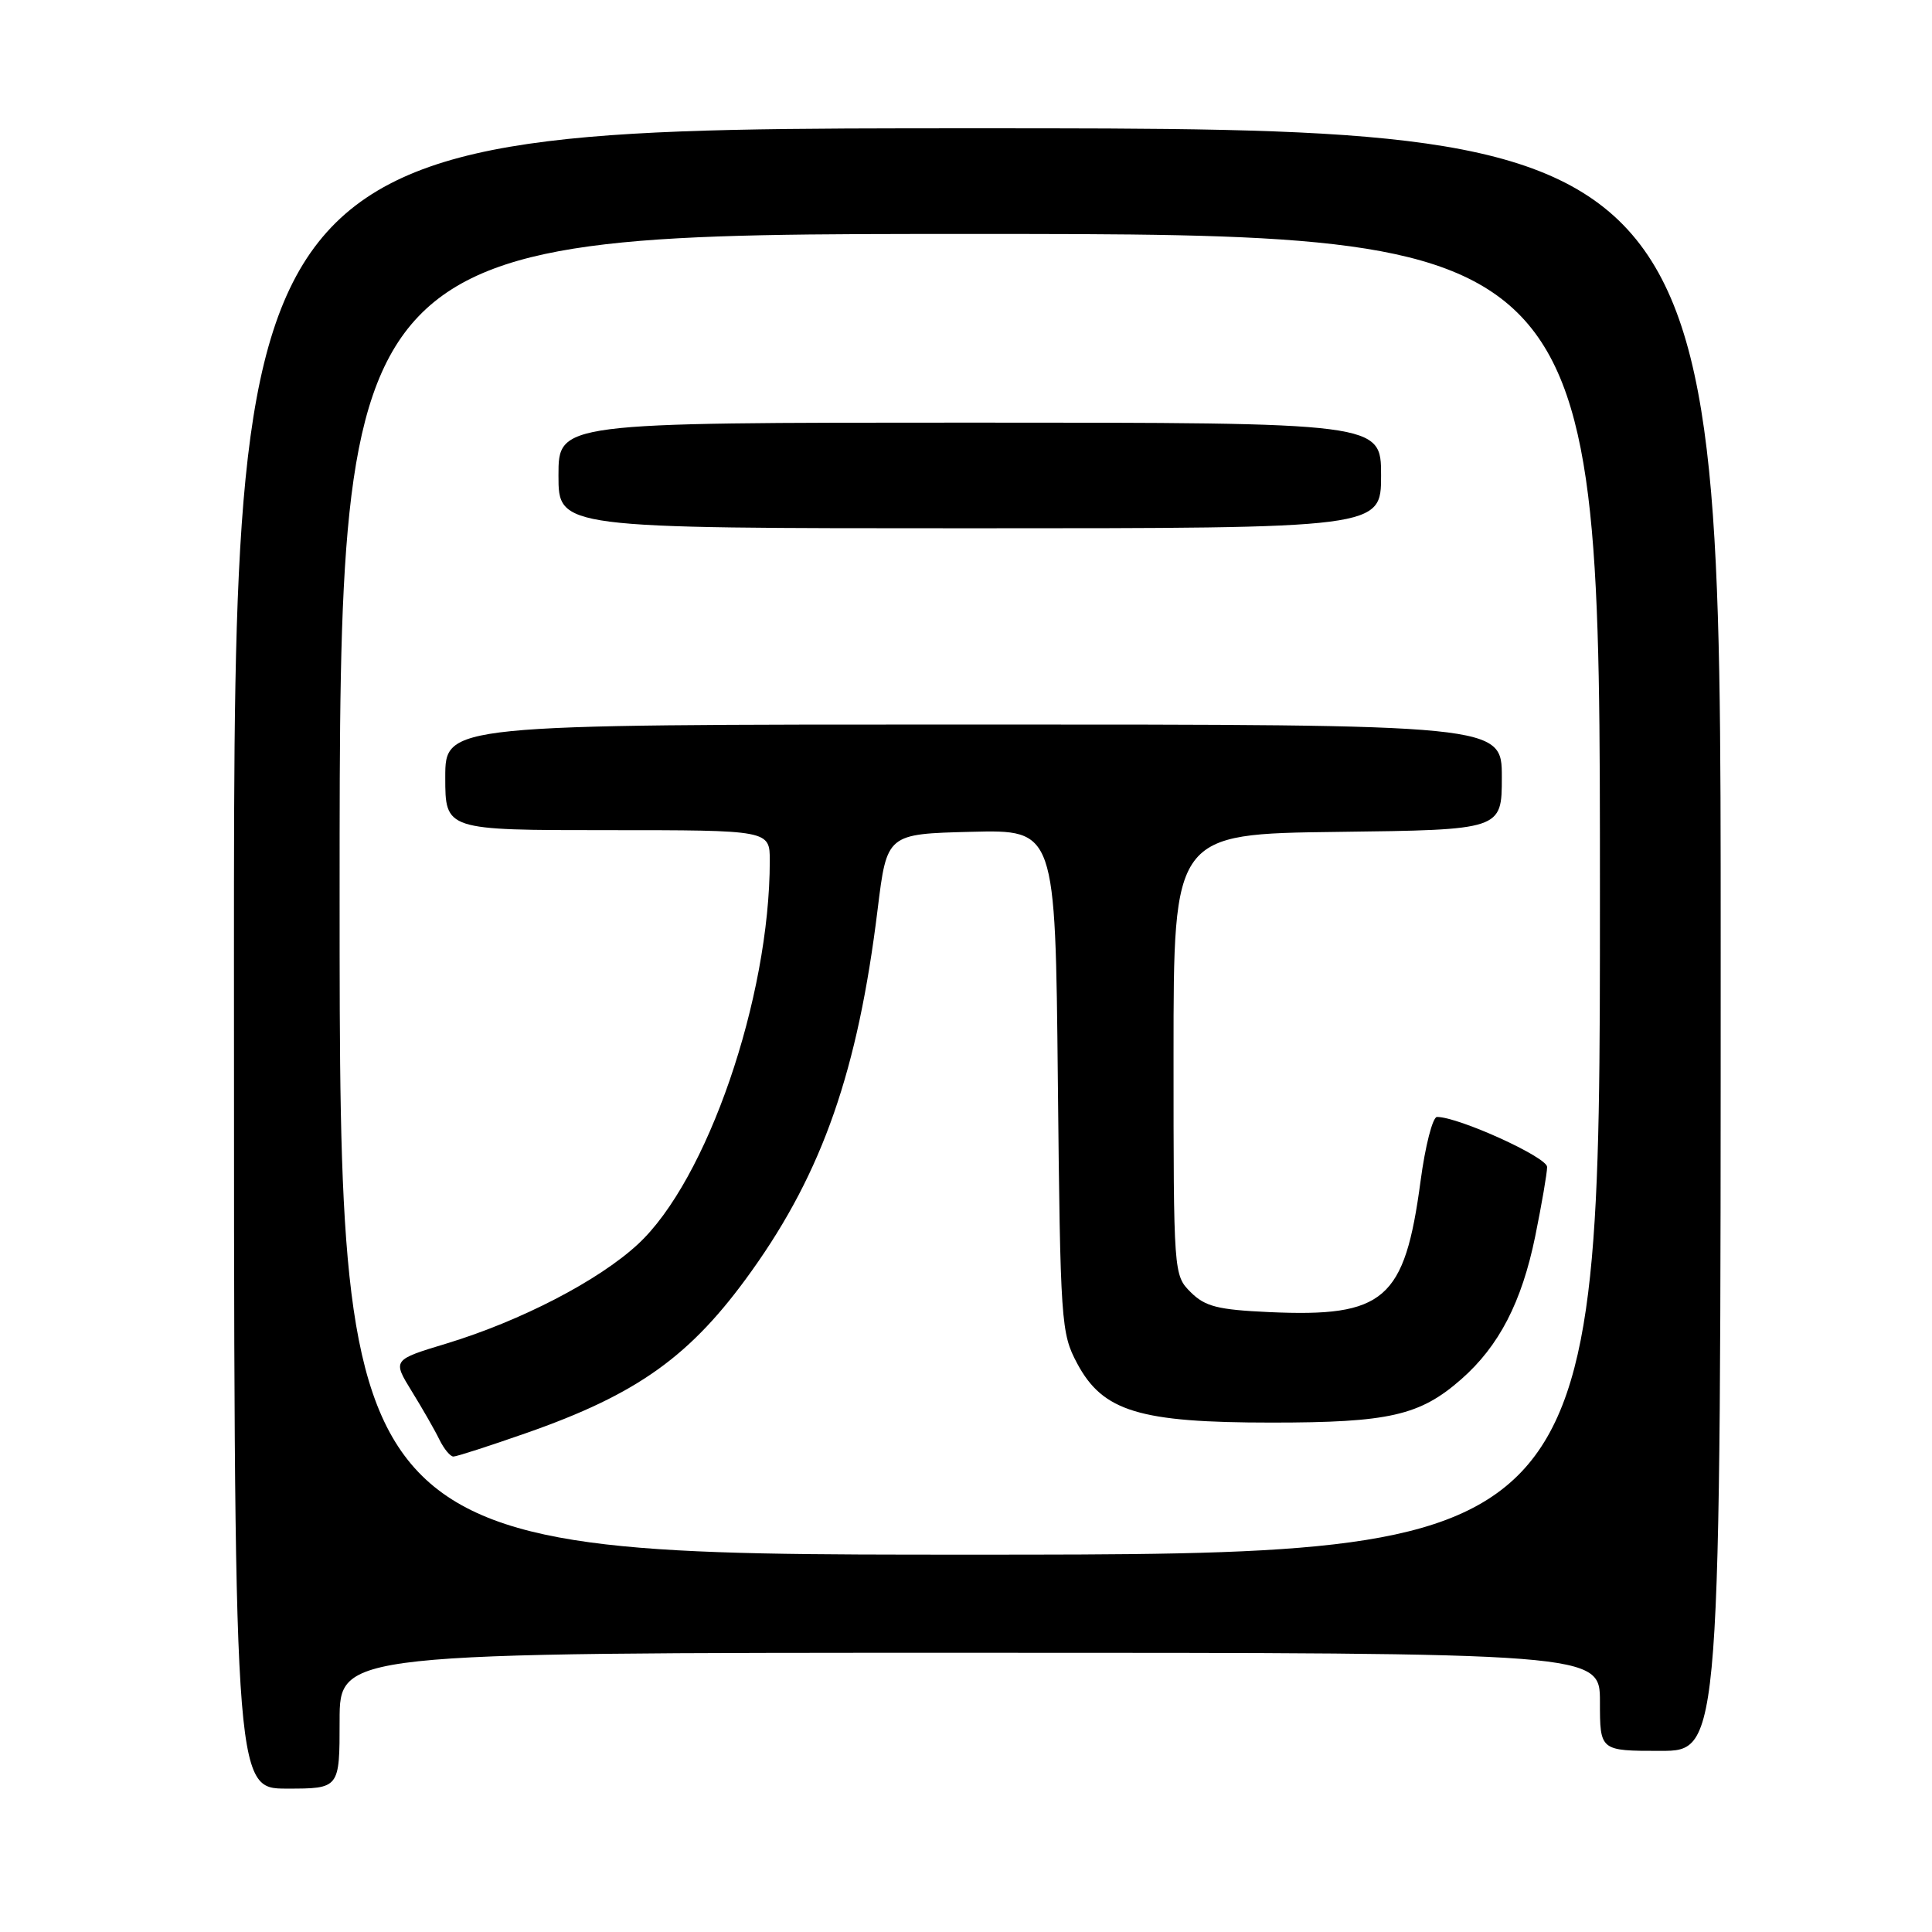 <?xml version="1.0" encoding="UTF-8" standalone="no"?>
<!DOCTYPE svg PUBLIC "-//W3C//DTD SVG 1.1//EN" "http://www.w3.org/Graphics/SVG/1.1/DTD/svg11.dtd" >
<svg xmlns="http://www.w3.org/2000/svg" xmlns:xlink="http://www.w3.org/1999/xlink" version="1.1" viewBox="0 0 256 256">
 <g >
 <path fill="currentColor"
d=" M 45.00 228.00 C 45.00 219.00 45.00 219.00 128.50 219.00 C 212.00 219.00 212.00 219.00 212.00 225.50 C 212.00 232.00 212.00 232.00 220.00 232.00 C 228.00 232.00 228.00 232.00 228.00 124.50 C 228.00 17.00 228.00 17.00 129.50 17.00 C 31.00 17.00 31.00 17.00 31.00 127.00 C 31.00 237.00 31.00 237.00 38.00 237.00 C 45.00 237.00 45.00 237.00 45.00 228.00 Z  M 45.00 118.50 C 45.00 31.00 45.00 31.00 128.50 31.00 C 212.00 31.00 212.00 31.00 212.00 118.50 C 212.00 206.00 212.00 206.00 128.50 206.00 C 45.00 206.00 45.00 206.00 45.00 118.50 Z  M 69.67 189.91 C 84.55 184.71 91.57 179.67 99.61 168.39 C 109.01 155.23 113.67 141.85 116.29 120.50 C 117.52 110.50 117.52 110.50 128.68 110.22 C 139.84 109.94 139.84 109.94 140.17 143.22 C 140.50 175.34 140.59 176.65 142.73 180.66 C 146.13 187.03 150.96 188.50 168.50 188.50 C 184.08 188.50 188.14 187.57 193.62 182.76 C 198.63 178.36 201.64 172.55 203.43 163.79 C 204.29 159.55 205.00 155.43 205.00 154.63 C 205.00 153.33 193.27 148.00 190.41 148.00 C 189.84 148.00 188.85 151.83 188.23 156.51 C 186.12 172.26 183.47 174.55 168.17 173.86 C 161.34 173.55 159.68 173.12 157.77 171.22 C 155.51 168.96 155.50 168.78 155.50 139.72 C 155.50 110.50 155.50 110.50 177.25 110.23 C 199.00 109.96 199.00 109.96 199.00 102.98 C 199.00 96.00 199.00 96.00 129.00 96.00 C 59.00 96.00 59.00 96.00 59.00 103.00 C 59.00 110.00 59.00 110.00 80.50 110.00 C 102.00 110.00 102.00 110.00 102.00 114.06 C 102.00 132.24 93.67 156.44 84.50 164.89 C 79.28 169.71 69.02 175.02 59.21 178.01 C 52.00 180.19 52.00 180.19 54.56 184.35 C 55.97 186.63 57.62 189.51 58.22 190.75 C 58.83 191.99 59.66 193.00 60.08 193.00 C 60.50 193.00 64.81 191.61 69.67 189.91 Z  M 183.00 63.00 C 183.00 56.00 183.00 56.00 128.50 56.00 C 74.00 56.00 74.00 56.00 74.00 63.00 C 74.00 70.00 74.00 70.00 128.50 70.00 C 183.00 70.00 183.00 70.00 183.00 63.00 Z "/>
</g>
</svg>